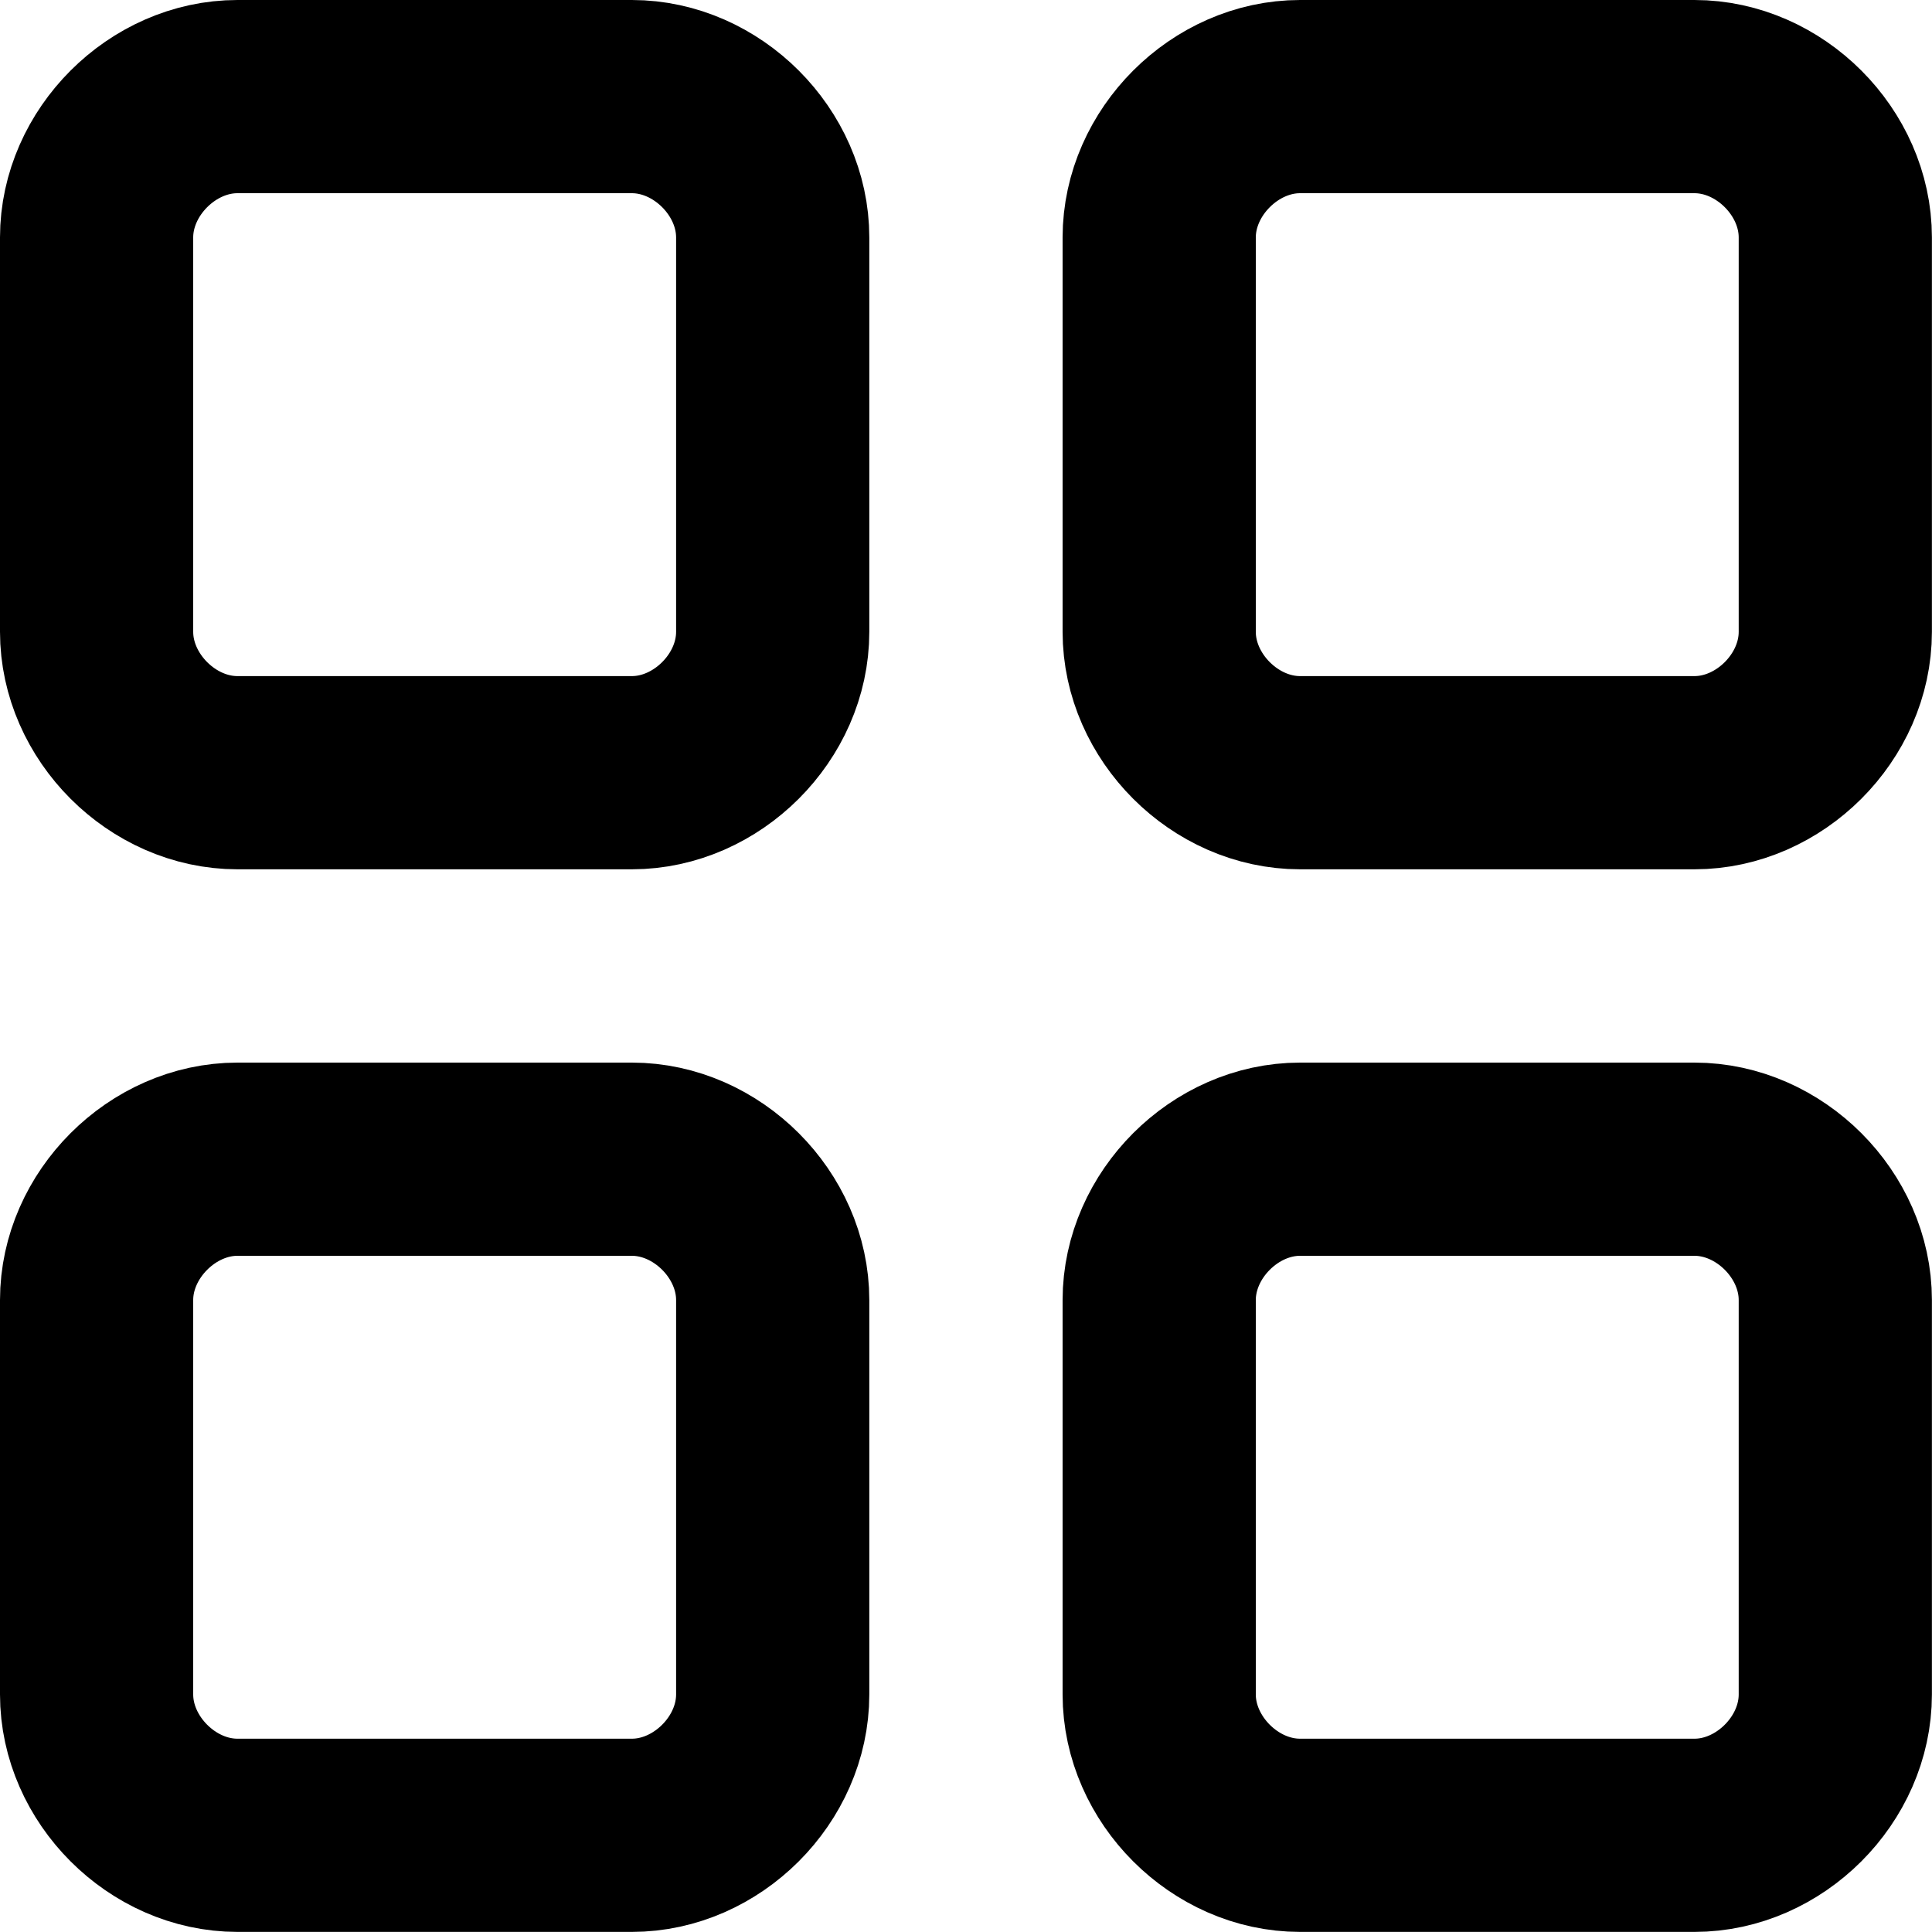 <?xml version="1.0" encoding="utf-8"?>
<svg version="1.1" id="grid" xmlns="http://www.w3.org/2000/svg" xmlns:xlink="http://www.w3.org/1999/xlink" x="0px" y="0px"
	 viewBox="0 0 20 20" enable-background="new 0 0 20 20" xml:space="preserve">
<g transform="translate(608.25 218.254)">
	<path fill="none" stroke="currentColor" stroke-width="2" stroke-linecap="round" stroke-linejoin="round" d="M-594.792-217.254
		h4.083c0.778,0,1.458,0.681,1.458,1.458v4.083c0,0.778-0.681,1.458-1.458,1.458h-4.083
		c-0.778,0-1.458-0.681-1.458-1.458v-4.083C-596.25-216.573-595.569-217.254-594.792-217.254z"/>
	<path fill="none" stroke="currentColor" stroke-width="2" stroke-linecap="round" stroke-linejoin="round" d="M-594.792-206.254
		h4.083c0.778,0,1.458,0.681,1.458,1.458v4.083c0,0.778-0.681,1.458-1.458,1.458h-4.083
		c-0.778,0-1.458-0.681-1.458-1.458v-4.083C-596.25-205.573-595.569-206.254-594.792-206.254z"/>
	<path fill="none" stroke="currentColor" stroke-width="2" stroke-linecap="round" stroke-linejoin="round" d="M-605.792-206.254
		h4.083c0.778,0,1.458,0.681,1.458,1.458v4.083c0,0.778-0.681,1.458-1.458,1.458h-4.083
		c-0.778,0-1.458-0.681-1.458-1.458v-4.083C-607.25-205.573-606.569-206.254-605.792-206.254z"/>
	<path fill="none" stroke="currentColor" stroke-width="2" stroke-linecap="round" stroke-linejoin="round" d="M-605.792-217.254
		h4.083c0.778,0,1.458,0.681,1.458,1.458v4.083c0,0.778-0.681,1.458-1.458,1.458h-4.083
		c-0.778,0-1.458-0.681-1.458-1.458v-4.083C-607.25-216.573-606.569-217.254-605.792-217.254z"/>
</g>
</svg>
